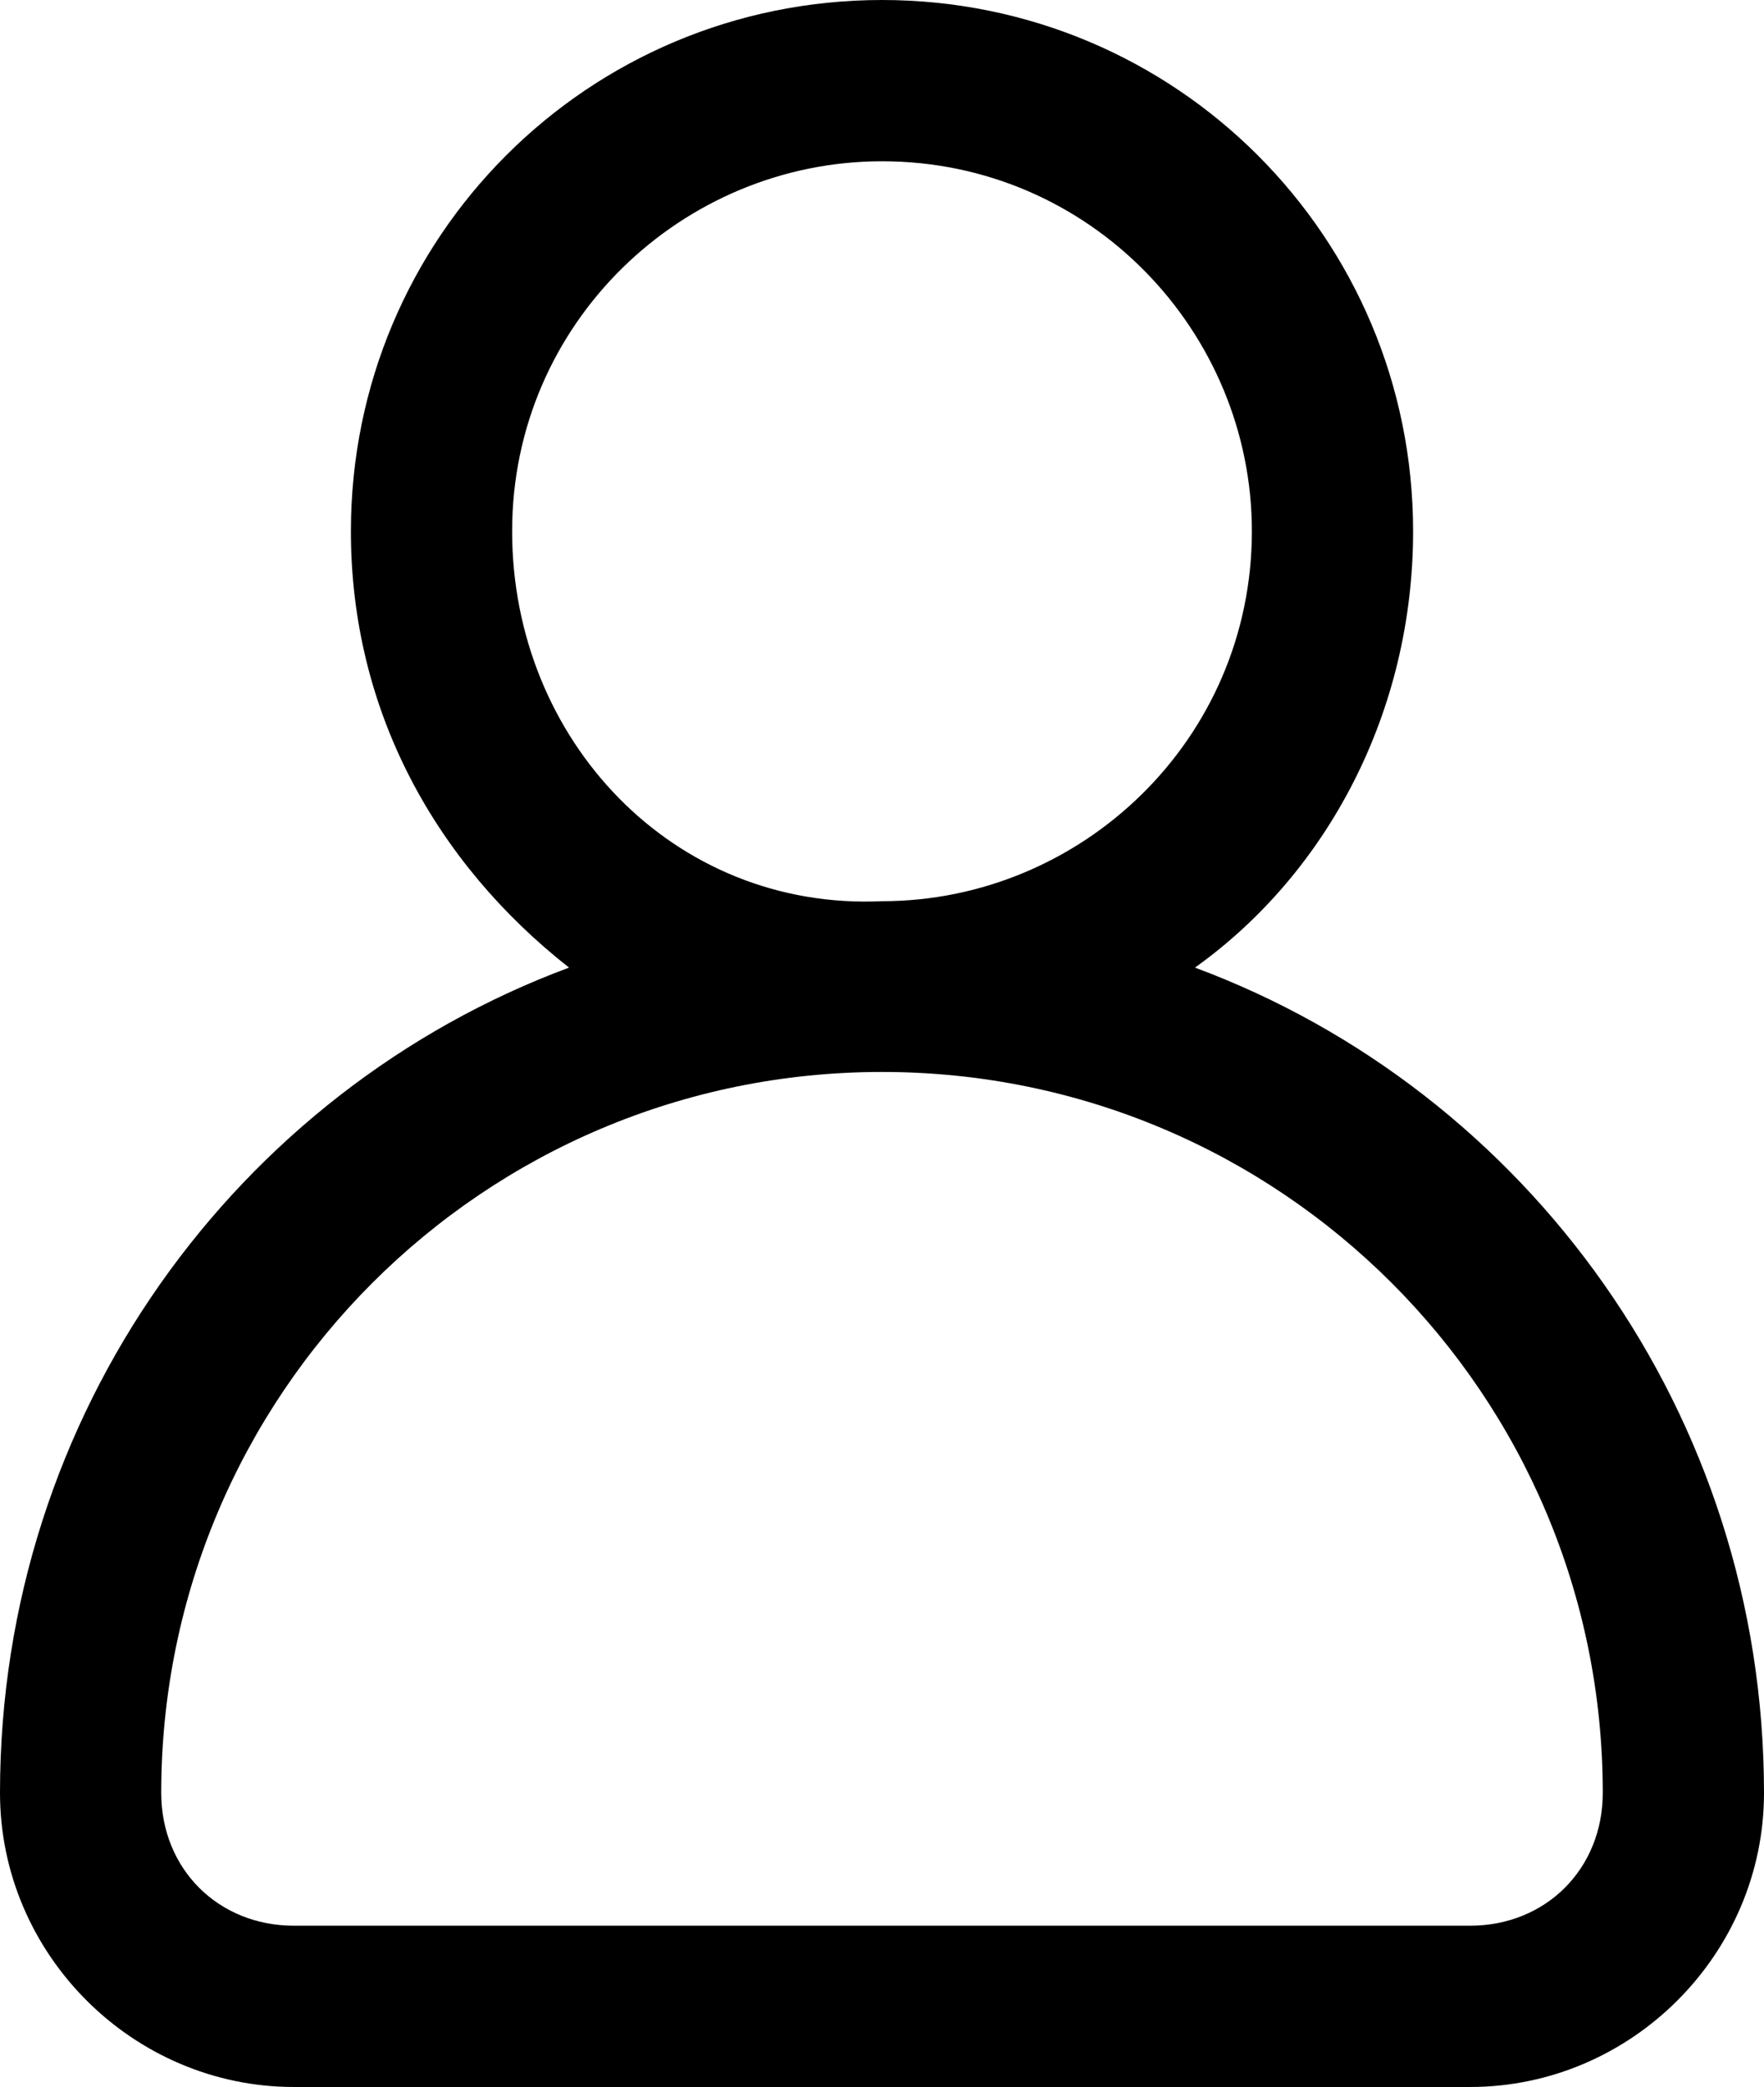 <?xml version="1.0" encoding="utf-8"?>
<!-- Generator: Adobe Illustrator 24.1.1, SVG Export Plug-In . SVG Version: 6.00 Build 0)  -->
<svg version="1.1" id="Layer_1" xmlns="http://www.w3.org/2000/svg" xmlns:xlink="http://www.w3.org/1999/xlink" x="0px" y="0px"
	 viewBox="0 0 18.6 22" style="enable-background:new 0 0 18.6 22;" xml:space="preserve">
<path d="M12.6,10.2c1.4-1,2.3-2.7,2.3-4.6c0-3.1-2.5-5.6-5.6-5.6C6.2,0,3.7,2.5,3.7,5.6c0,1.9,0.9,3.5,2.3,4.6c-3.5,1.3-6,4.7-6,8.7
	C0,20.6,1.4,22,3.1,22h12.4c1.7,0,3.1-1.4,3.1-3.1C18.6,14.9,16.1,11.5,12.6,10.2z M5.4,5.6c0-2.2,1.8-3.9,3.9-3.9
	c2.2,0,3.9,1.8,3.9,3.9c0,2.2-1.8,3.9-3.9,3.9C7.1,9.6,5.4,7.8,5.4,5.6z M15.5,20.3H3.1c-0.8,0-1.4-0.6-1.4-1.4
	c0-4.2,3.4-7.6,7.6-7.6c4.2,0,7.6,3.4,7.6,7.6C16.9,19.7,16.3,20.3,15.5,20.3z"/>
</svg>
